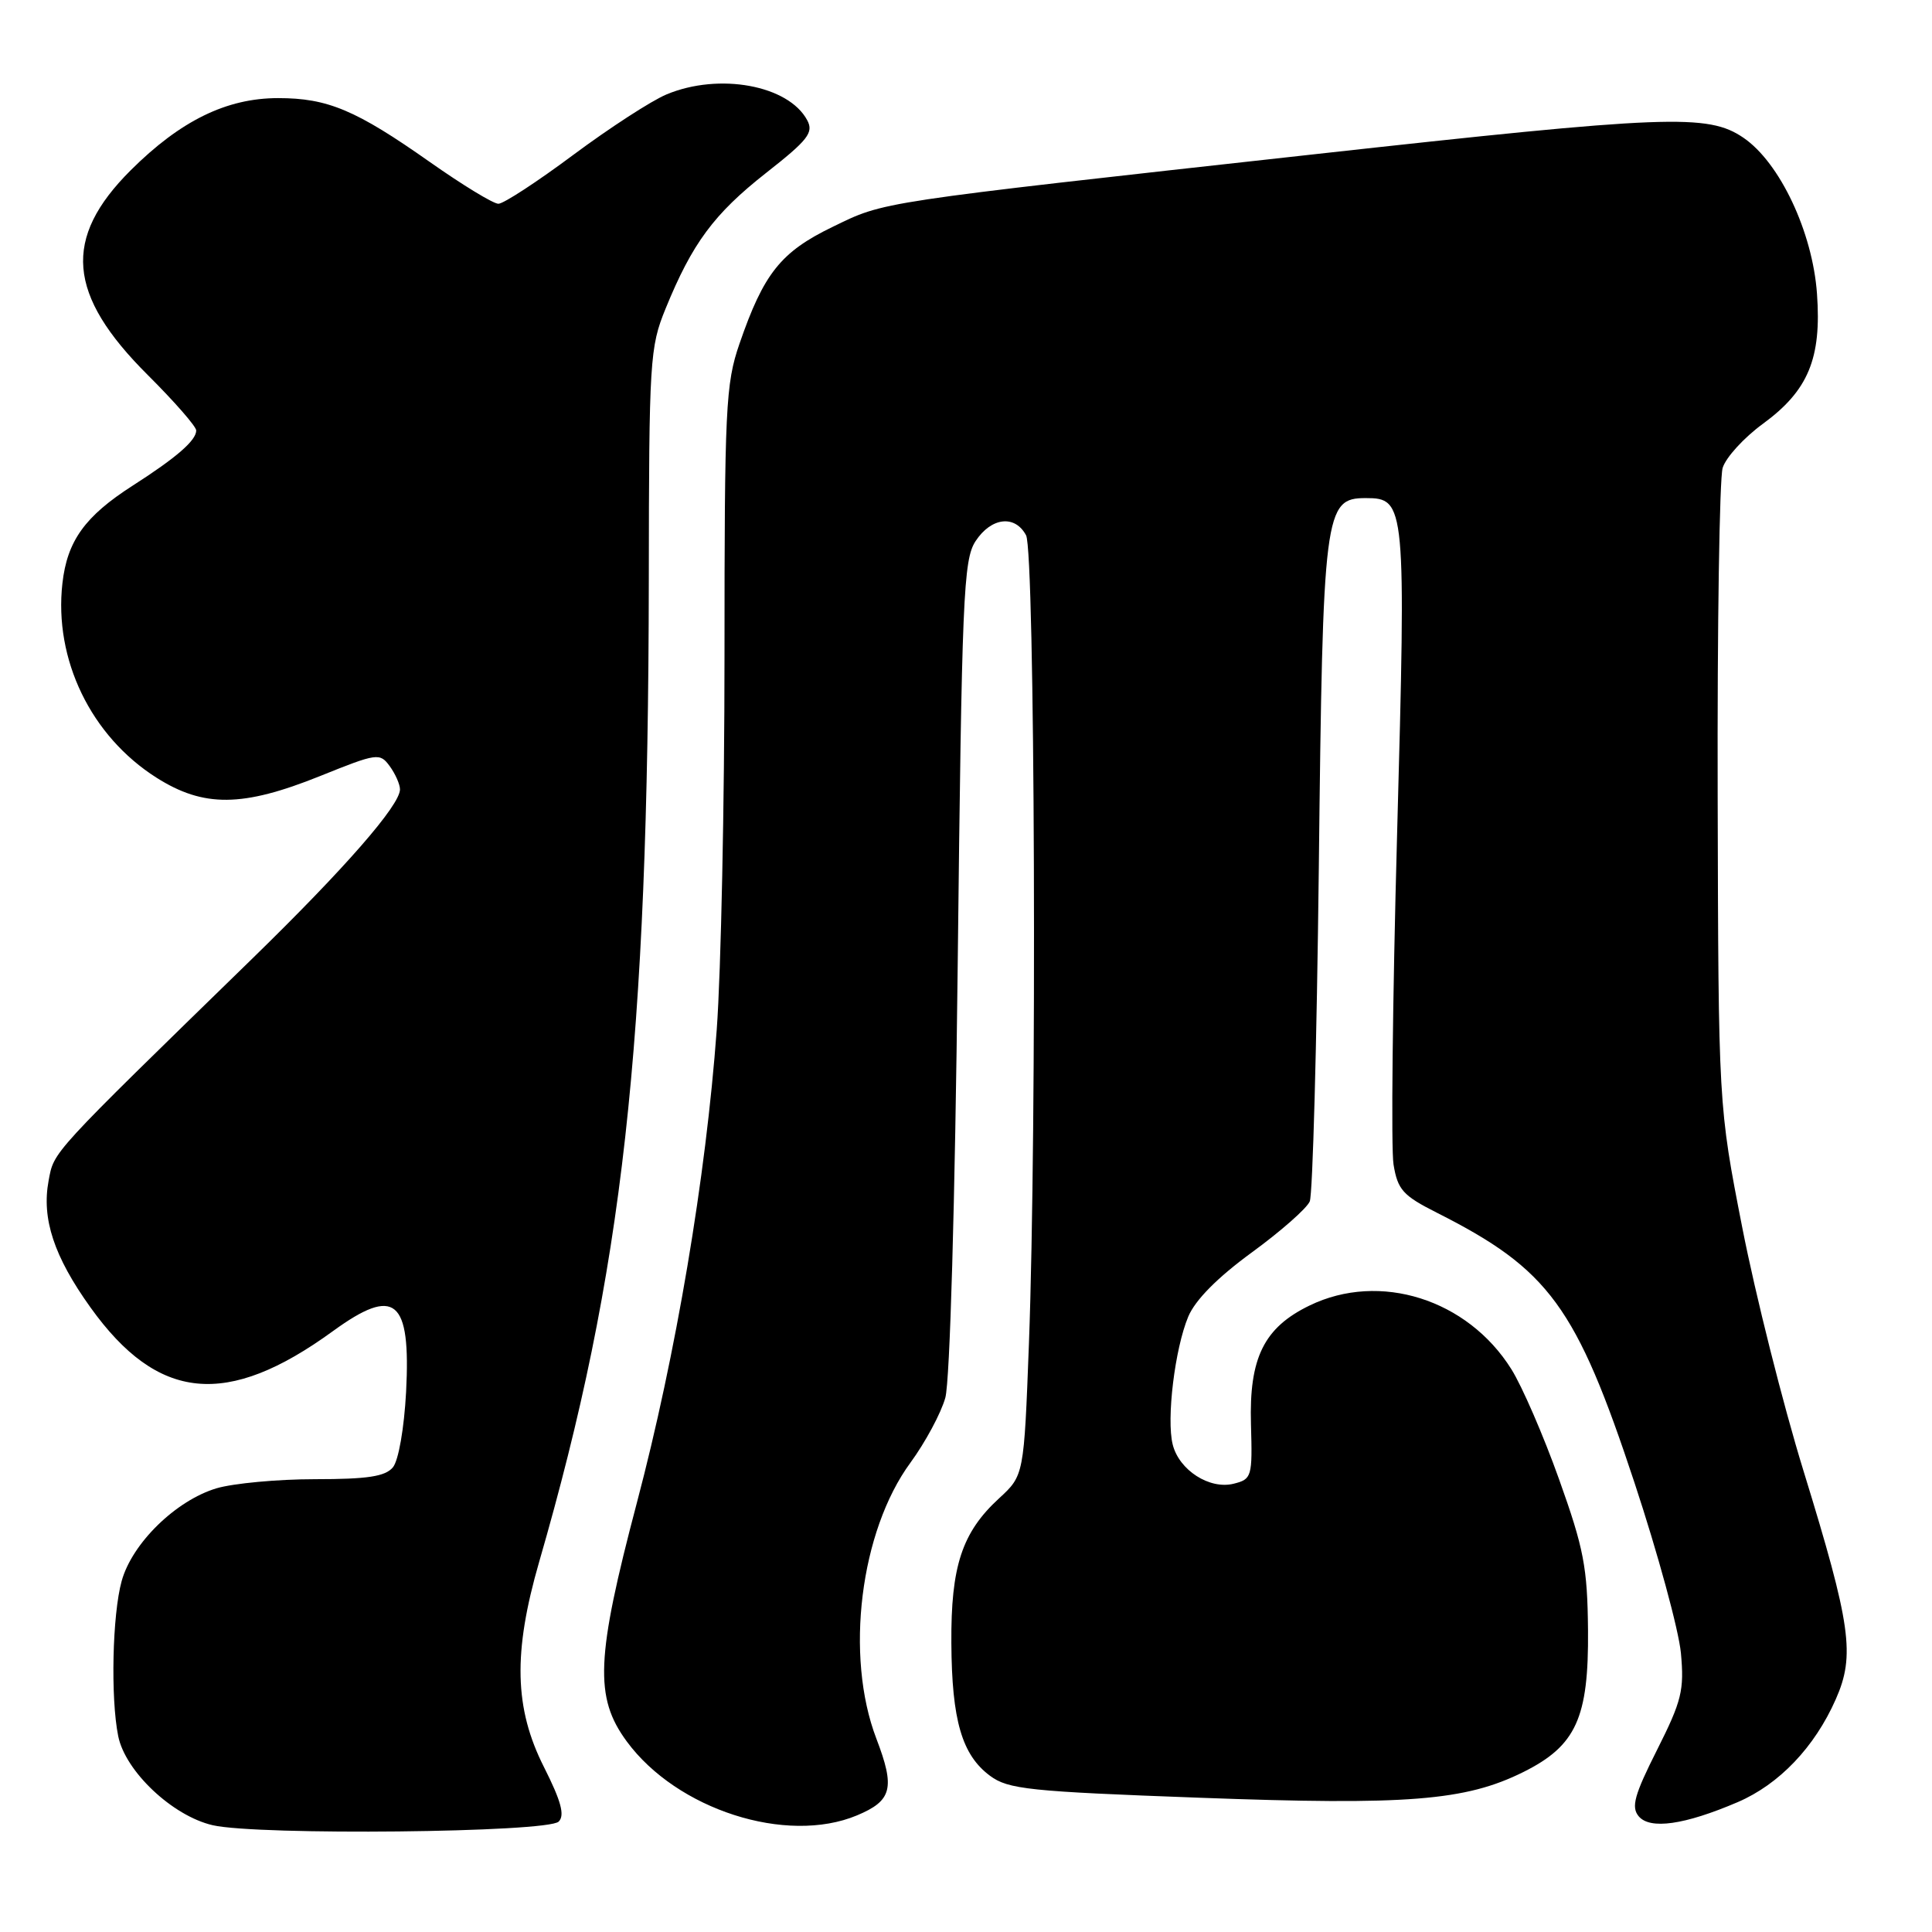 <?xml version="1.0" encoding="UTF-8" standalone="no"?>
<!DOCTYPE svg PUBLIC "-//W3C//DTD SVG 1.1//EN" "http://www.w3.org/Graphics/SVG/1.1/DTD/svg11.dtd" >
<svg xmlns="http://www.w3.org/2000/svg" xmlns:xlink="http://www.w3.org/1999/xlink" version="1.1" viewBox="0 0 256 256">
 <g >
 <path fill="currentColor"
d=" M 74.03 241.37 C 74.86 240.54 74.36 238.67 72.08 234.15 C 68.14 226.36 67.97 218.97 71.44 206.96 C 82.56 168.52 85.89 138.62 85.97 76.88 C 86.00 47.70 86.10 46.01 88.20 40.88 C 91.73 32.23 94.60 28.35 101.49 22.93 C 107.07 18.55 107.84 17.57 106.96 15.93 C 104.48 11.29 95.28 9.60 88.32 12.51 C 86.33 13.34 80.78 16.94 75.98 20.51 C 71.19 24.08 66.72 27.00 66.04 27.00 C 65.36 27.00 61.28 24.51 56.96 21.47 C 47.17 14.58 43.43 13.00 36.85 13.00 C 30.02 13.00 23.92 15.99 17.32 22.56 C 8.27 31.59 8.89 39.05 19.59 49.70 C 23.11 53.21 26.00 56.51 26.00 57.04 C 26.00 58.36 23.39 60.63 17.58 64.35 C 11.26 68.40 8.90 71.67 8.27 77.30 C 7.13 87.38 12.05 97.54 20.74 103.05 C 26.99 107.01 32.14 106.96 42.39 102.84 C 49.98 99.78 50.33 99.73 51.64 101.52 C 52.39 102.55 53.00 103.93 53.00 104.60 C 53.00 106.70 45.70 115.06 33.45 127.00 C 6.49 153.27 7.18 152.51 6.44 156.45 C 5.50 161.48 7.15 166.49 11.98 173.23 C 20.92 185.71 30.06 186.61 44.13 176.37 C 52.36 170.39 54.45 172.13 53.81 184.43 C 53.55 189.26 52.81 193.53 52.06 194.43 C 51.05 195.64 48.72 196.00 41.74 196.00 C 36.79 196.00 30.91 196.55 28.68 197.21 C 23.30 198.83 17.50 204.49 16.12 209.50 C 14.89 213.94 14.64 224.96 15.66 230.03 C 16.59 234.71 22.86 240.62 28.18 241.85 C 34.19 243.23 72.57 242.83 74.03 241.37 Z  M 113.55 240.55 C 118.21 238.60 118.63 236.93 116.12 230.37 C 111.93 219.41 113.97 202.90 120.64 193.81 C 122.61 191.12 124.69 187.25 125.26 185.21 C 125.87 183.01 126.54 159.66 126.90 127.95 C 127.45 78.99 127.65 74.18 129.27 71.70 C 131.35 68.54 134.49 68.18 135.96 70.93 C 137.14 73.13 137.41 149.54 136.34 178.00 C 135.68 195.50 135.68 195.50 132.38 198.54 C 127.47 203.05 125.99 207.54 126.06 217.72 C 126.12 227.95 127.46 232.54 131.18 235.30 C 133.59 237.09 136.34 237.38 158.97 238.21 C 186.50 239.23 194.18 238.62 201.86 234.80 C 208.84 231.32 210.52 227.64 210.42 216.00 C 210.34 207.67 209.87 205.20 206.58 196.00 C 204.52 190.22 201.67 183.66 200.26 181.42 C 194.45 172.15 182.83 168.48 173.54 172.98 C 167.48 175.91 165.50 179.92 165.76 188.74 C 165.96 195.69 165.87 196.00 163.47 196.60 C 160.28 197.40 156.24 194.81 155.39 191.41 C 154.54 188.02 155.67 178.72 157.45 174.46 C 158.38 172.25 161.32 169.28 165.85 165.97 C 169.69 163.17 173.16 160.12 173.55 159.19 C 173.94 158.26 174.48 138.38 174.75 115.00 C 175.28 67.66 175.49 66.00 180.97 66.00 C 186.25 66.00 186.32 66.74 185.12 110.63 C 184.52 132.56 184.31 152.21 184.65 154.30 C 185.20 157.65 185.89 158.42 190.39 160.69 C 205.27 168.20 208.86 173.11 216.59 196.50 C 219.68 205.85 222.44 215.99 222.73 219.04 C 223.18 223.97 222.84 225.37 219.57 231.87 C 216.56 237.84 216.12 239.44 217.13 240.66 C 218.63 242.46 223.21 241.81 230.26 238.79 C 235.75 236.43 240.45 231.51 243.25 225.16 C 245.83 219.33 245.28 215.38 238.98 194.92 C 236.25 186.07 232.60 171.55 230.86 162.66 C 227.70 146.50 227.70 146.50 227.60 105.50 C 227.54 82.95 227.84 63.38 228.26 62.00 C 228.68 60.62 231.08 57.99 233.60 56.15 C 239.60 51.76 241.38 47.50 240.76 38.92 C 240.18 30.75 235.83 21.53 231.01 18.25 C 226.31 15.05 221.03 15.25 173.89 20.47 C 115.63 26.92 117.32 26.67 110.31 30.07 C 103.45 33.39 101.19 36.24 97.98 45.56 C 96.15 50.87 96.00 54.03 96.00 86.85 C 96.00 106.40 95.54 128.71 94.97 136.44 C 93.54 156.00 89.57 179.52 84.39 199.12 C 78.97 219.65 78.74 224.90 83.05 230.75 C 89.69 239.78 104.21 244.45 113.55 240.55 Z "/>
</g>
</svg>